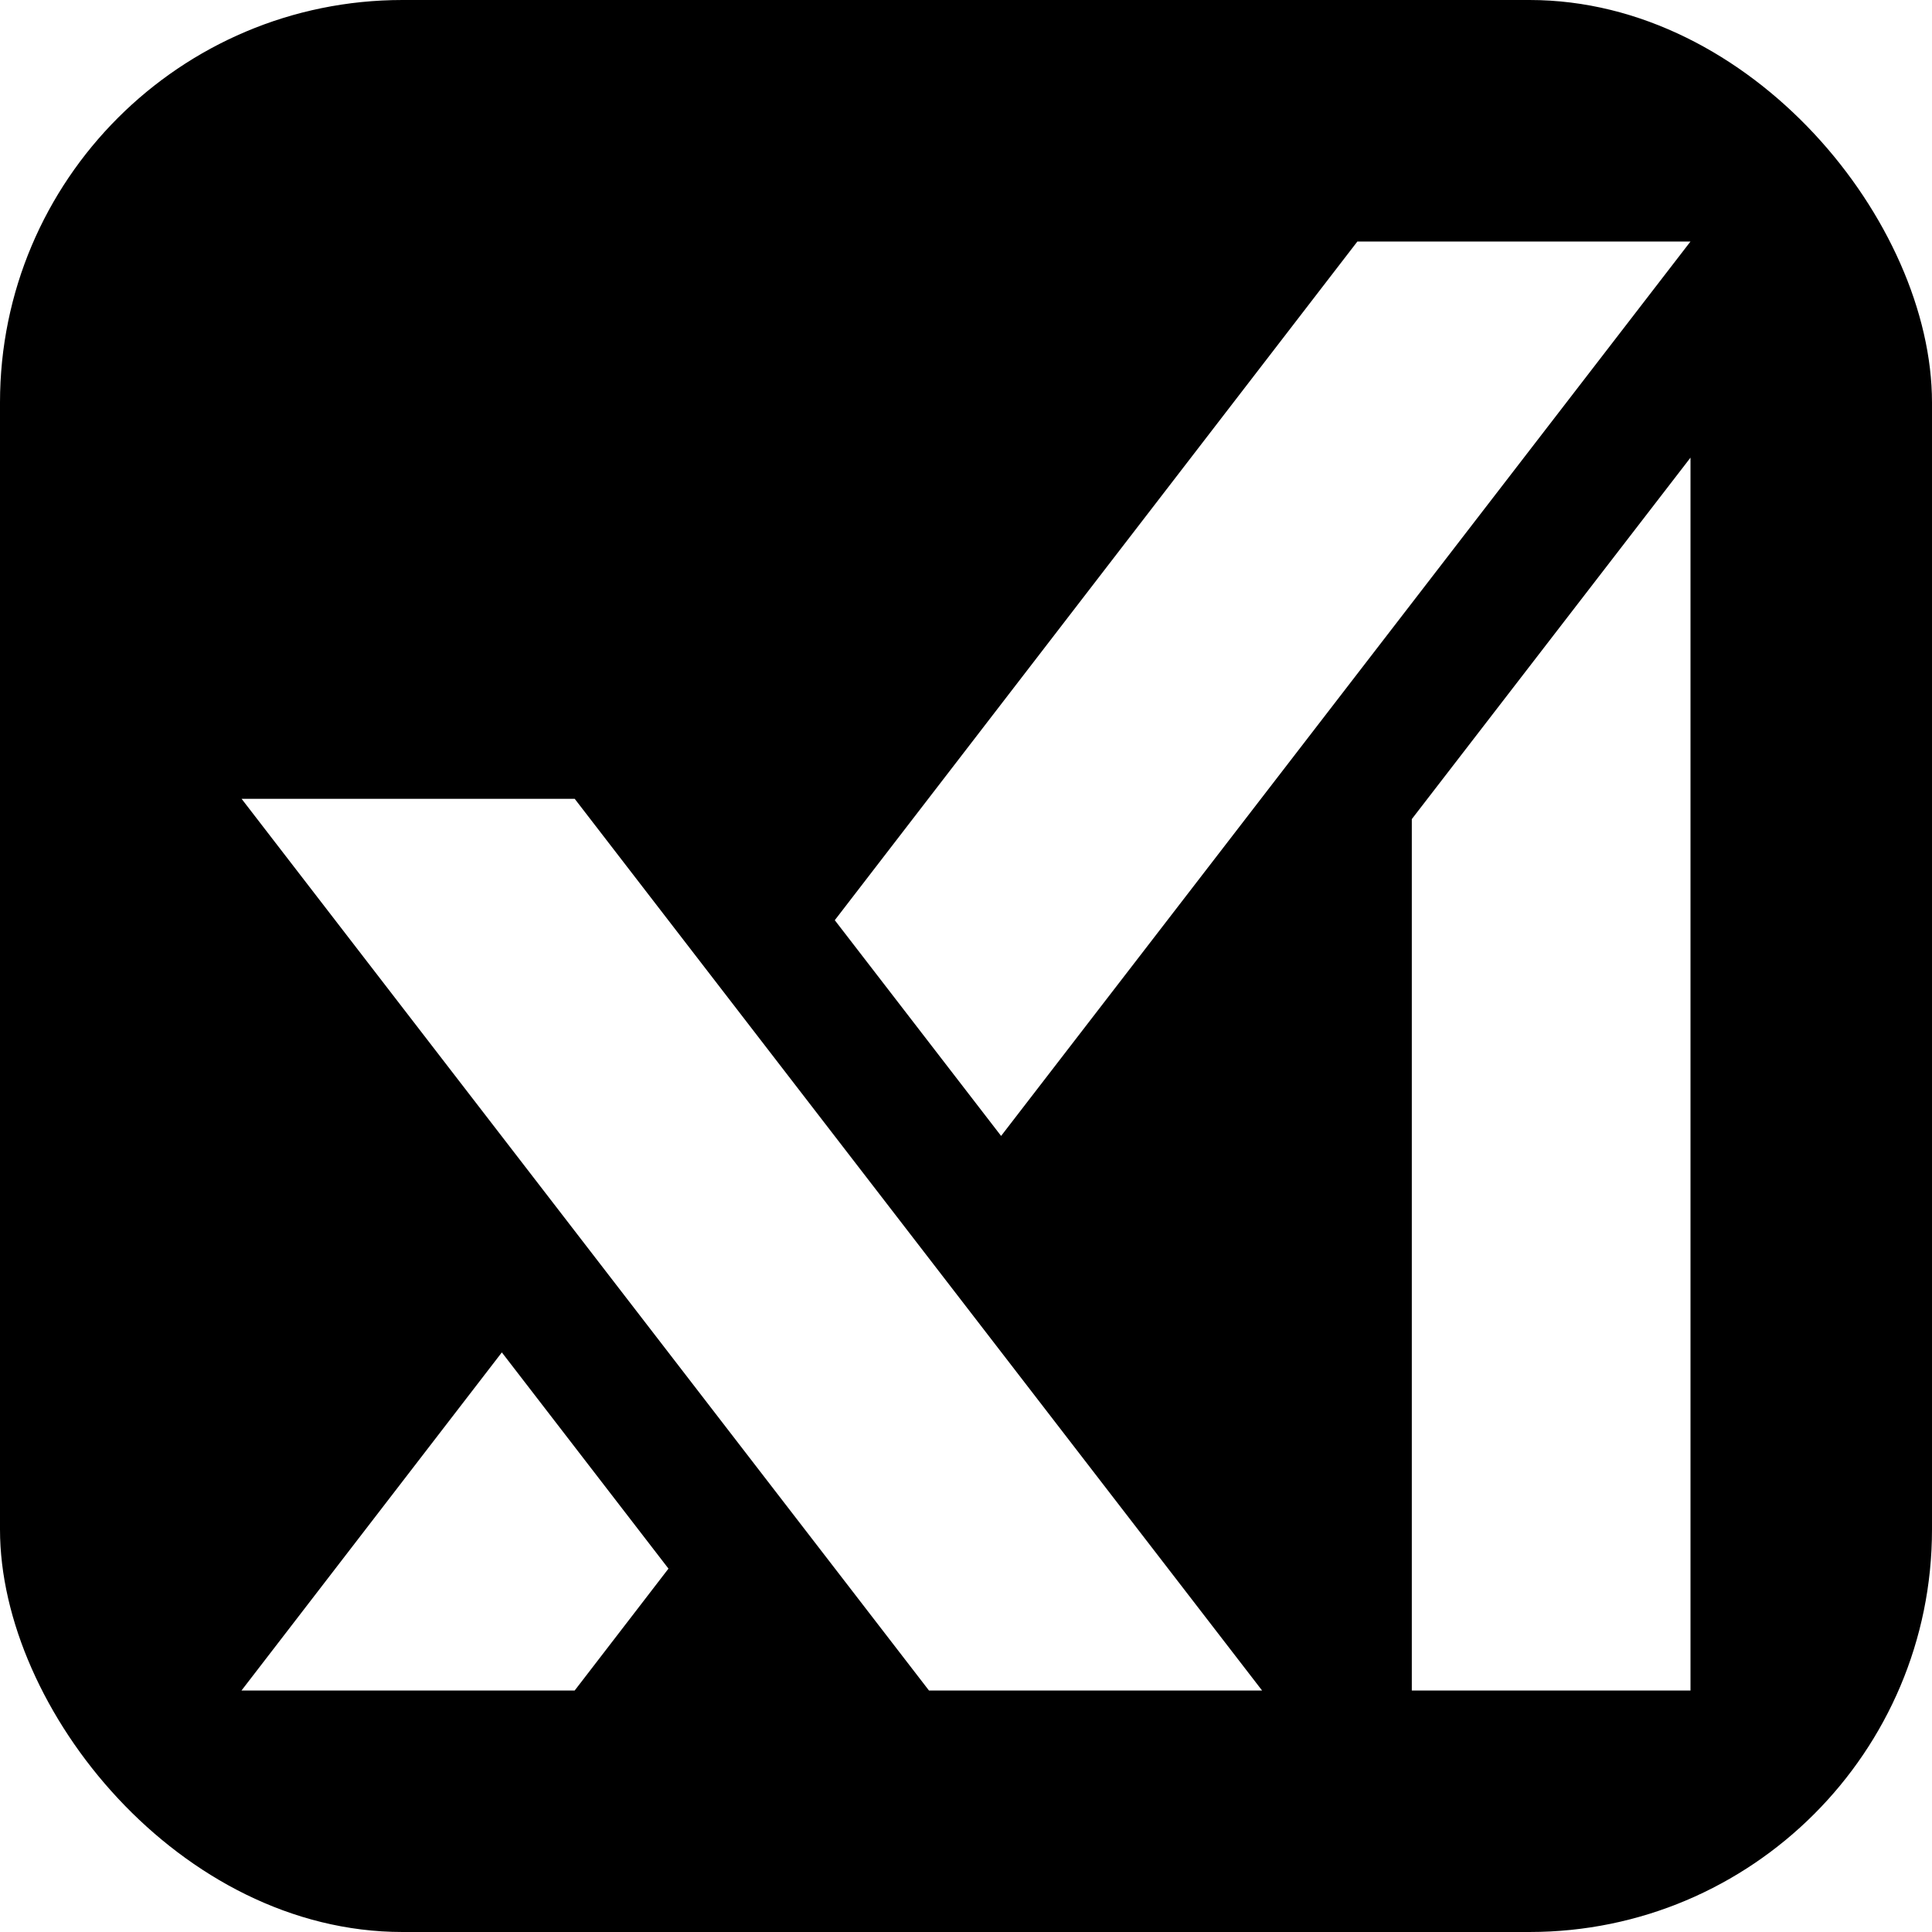 <svg width="24" height="24" viewBox="0 0 24 24" xmlns="http://www.w3.org/2000/svg">
<g clip-path="url(#clip0_23_16)">
<path fill-rule="evenodd" clip-rule="evenodd" d="M24 0H0V24H24V0ZM21 3L12.436 14.111L10.37 11.431L16.862 3H21ZM11.54 21L3.001 9.923H7.139L15.678 21H11.54ZM3 21L6.234 16.8L8.304 19.486L7.139 21H3ZM17.538 21H21V5.685L17.538 10.175V21Z" />
</g>
<defs>
<clipPath id="clip0_23_16">
<rect width="24" height="24" rx="5" />
</clipPath>
</defs>
</svg>
